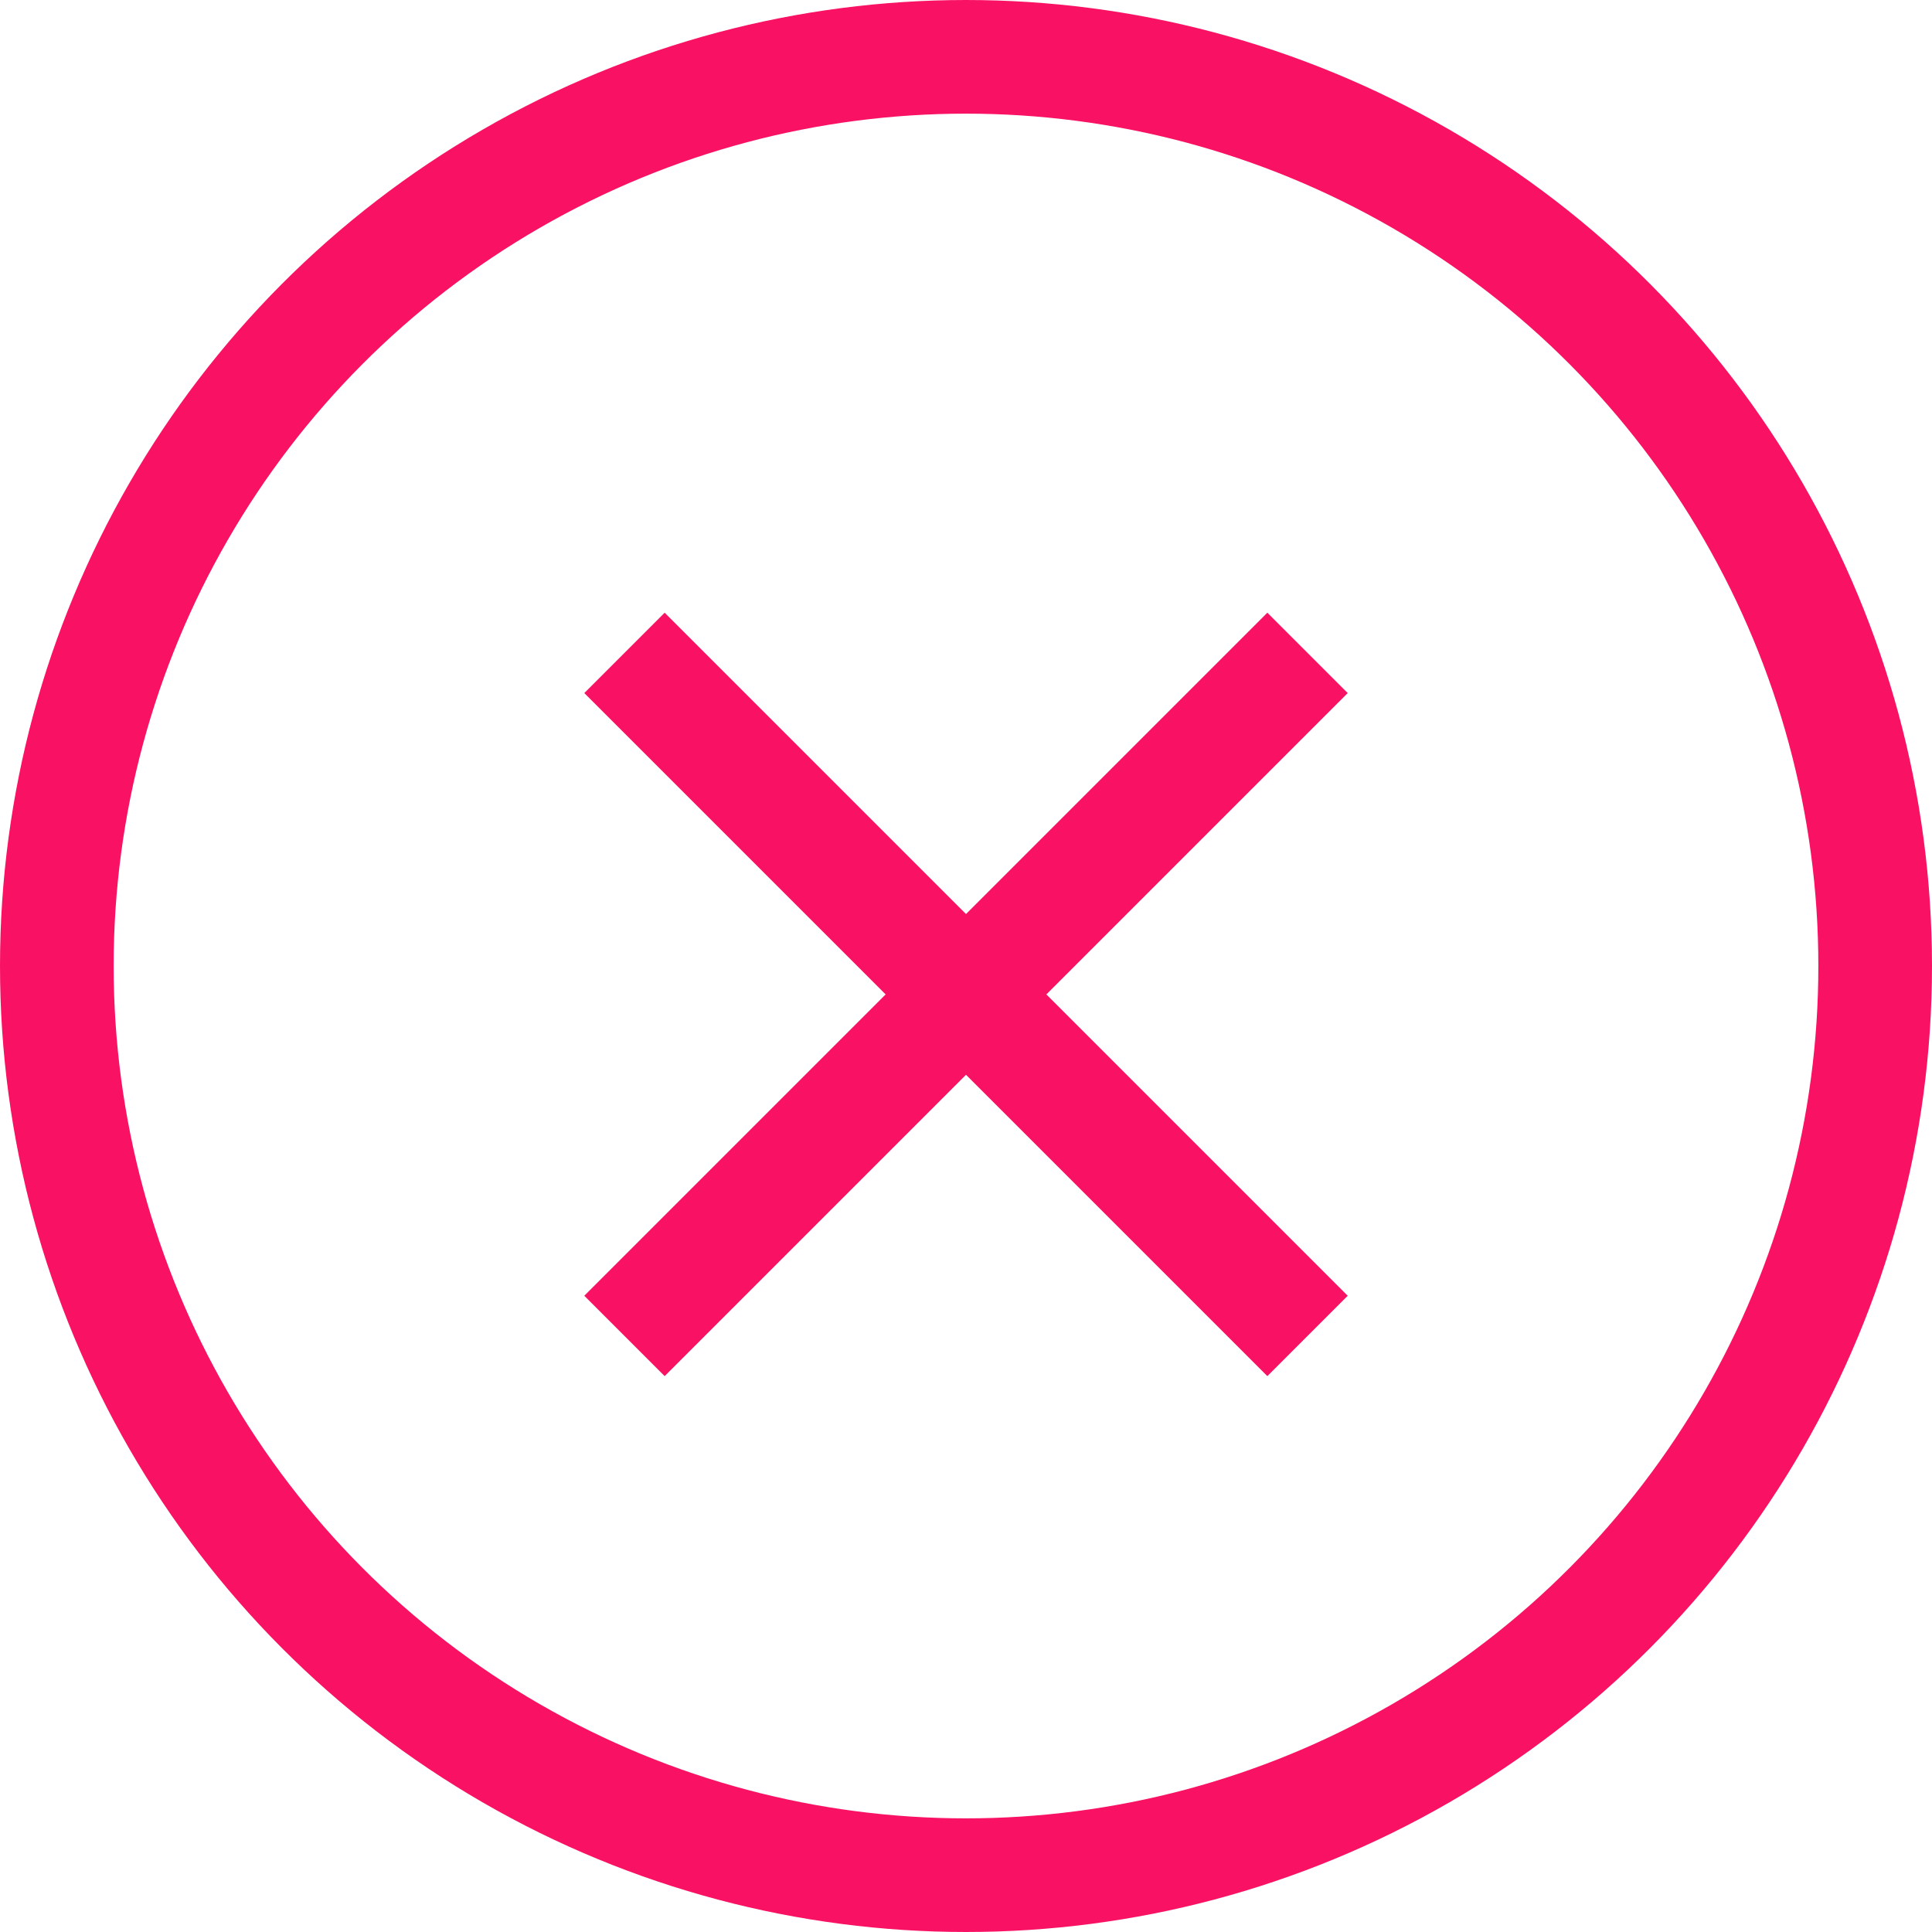 <?xml version="1.0" encoding="UTF-8"?>
<svg width="34px" height="34px" viewBox="0 0 34 34" version="1.1" xmlns="http://www.w3.org/2000/svg" xmlns:xlink="http://www.w3.org/1999/xlink">
    <g stroke="none" stroke-width="1" fill="none" fill-rule="evenodd">
        <g transform="translate(-239, -70)" stroke="#F91263" stroke-width="2">
            <g transform="translate(240, 71)">
                <circle cx="16" cy="16" r="16"></circle>
                <g  transform="translate(16, 16.5) rotate(45) translate(-16, -16.5) translate(8, 9)" stroke-linecap="square">
                    <path d="M0.5,7.5 L15.5,7.5"></path>
                    <path d="M8,0 L8,15"></path>
                </g>
            </g>
        </g>
    </g>
</svg>